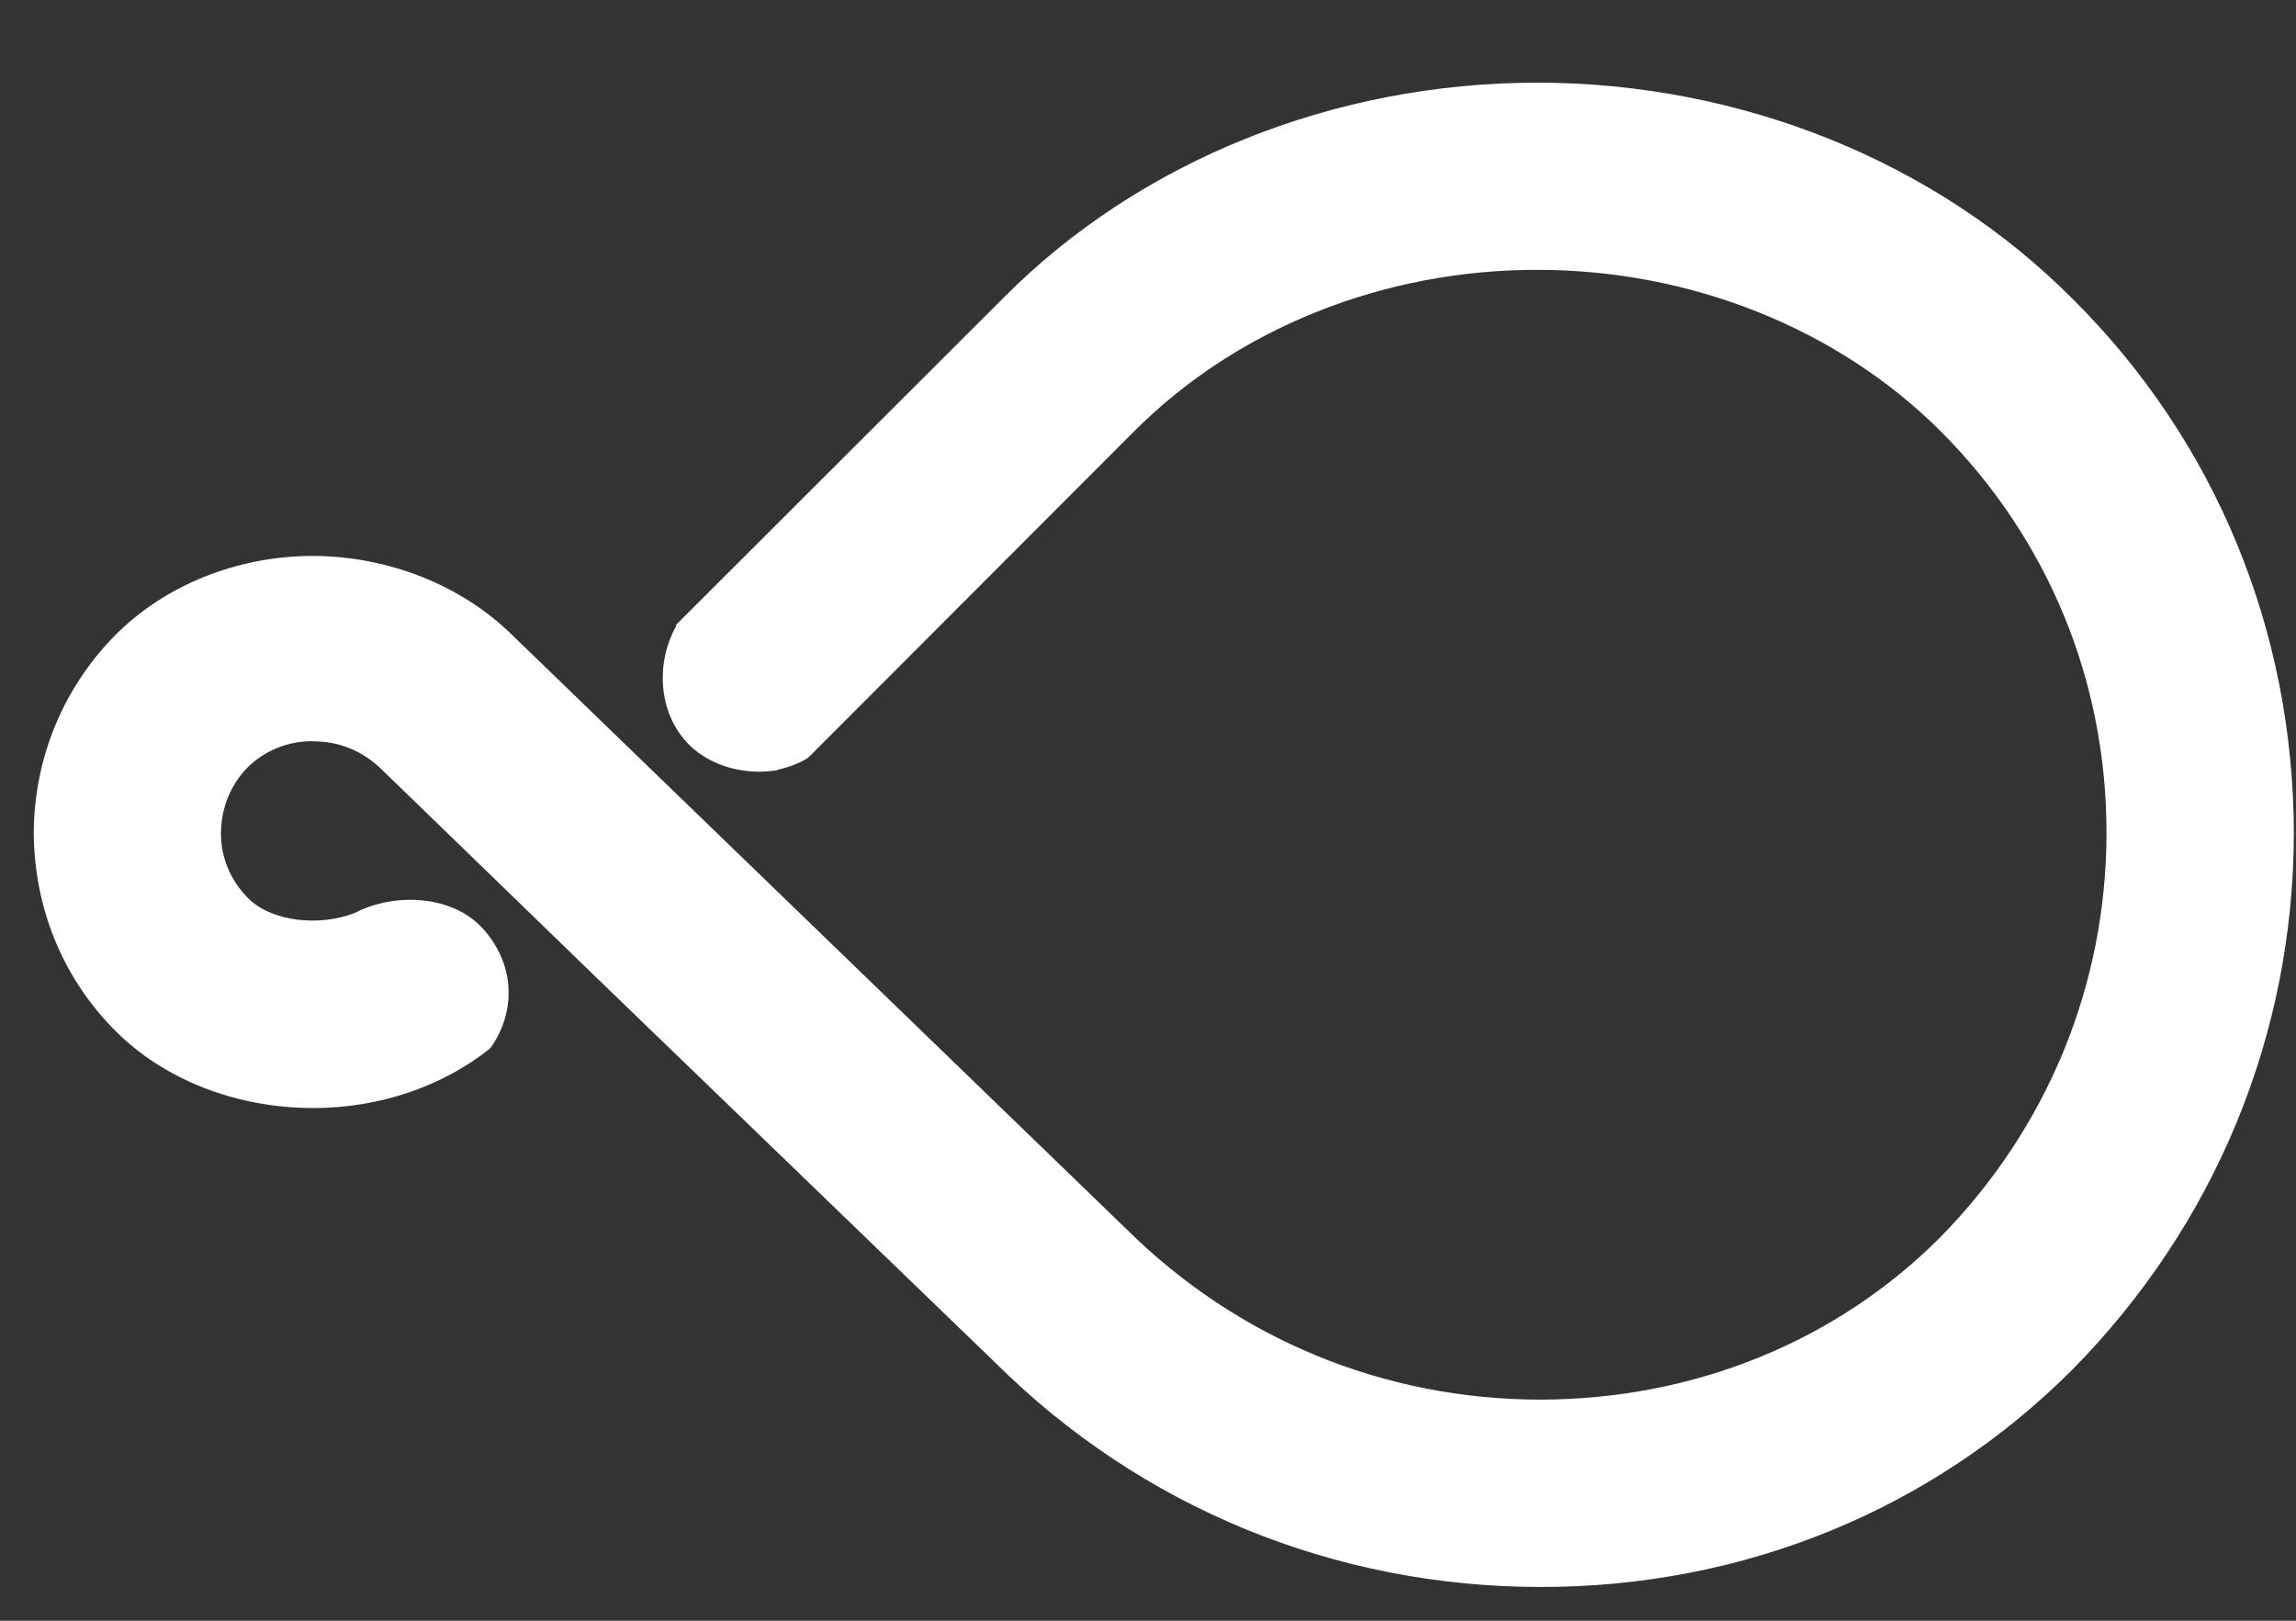 <svg width="17" height="12" viewBox="0 0 17 12" fill="none" xmlns="http://www.w3.org/2000/svg">
<rect x="0" y="0" width="17" height="12" fill="#333333" stroke="none"/>
<path d="M15.345 10.14C14.309 11.178 12.91 11.752 11.404 11.75C9.878 11.749 8.448 11.16 7.373 10.093L4.418 7.24L3.24 6.098L2.833 5.704C2.692 5.562 2.513 5.488 2.318 5.489L2.314 5.488C2.131 5.487 1.961 5.557 1.834 5.681C1.707 5.811 1.637 5.982 1.636 6.171C1.636 6.351 1.708 6.521 1.837 6.65C2.014 6.828 2.373 6.86 2.625 6.76L2.628 6.759C2.916 6.609 3.344 6.624 3.571 6.871C3.807 7.127 3.828 7.473 3.638 7.751L3.62 7.77C3.275 8.041 2.819 8.203 2.323 8.204C1.753 8.205 1.217 7.996 0.855 7.633C0.467 7.245 0.254 6.727 0.25 6.169C0.252 5.614 0.468 5.093 0.854 4.702C1.226 4.329 1.759 4.117 2.316 4.116C2.88 4.118 3.425 4.335 3.804 4.713L8.339 9.099C9.161 9.914 10.246 10.362 11.405 10.363C12.542 10.361 13.596 9.933 14.366 9.161C15.161 8.352 15.595 7.292 15.597 6.17C15.598 5.039 15.162 3.986 14.368 3.192C13.61 2.435 12.522 1.998 11.384 1.998C10.245 1.996 9.159 2.431 8.4 3.191L5.986 5.608C5.986 5.608 5.917 5.662 5.765 5.698C5.762 5.698 5.759 5.699 5.756 5.699L5.757 5.702C5.538 5.741 5.273 5.684 5.102 5.514C4.871 5.282 4.853 4.907 5.008 4.633L5.004 4.628L7.434 2.201C8.44 1.19 9.879 0.612 11.382 0.612C12.888 0.613 14.331 1.193 15.345 2.212C16.404 3.263 16.982 4.67 16.984 6.17C16.982 7.658 16.403 9.067 15.345 10.14ZM5.922 5.548L5.931 5.557H5.932L5.922 5.548Z" fill="white"/>
</svg>
